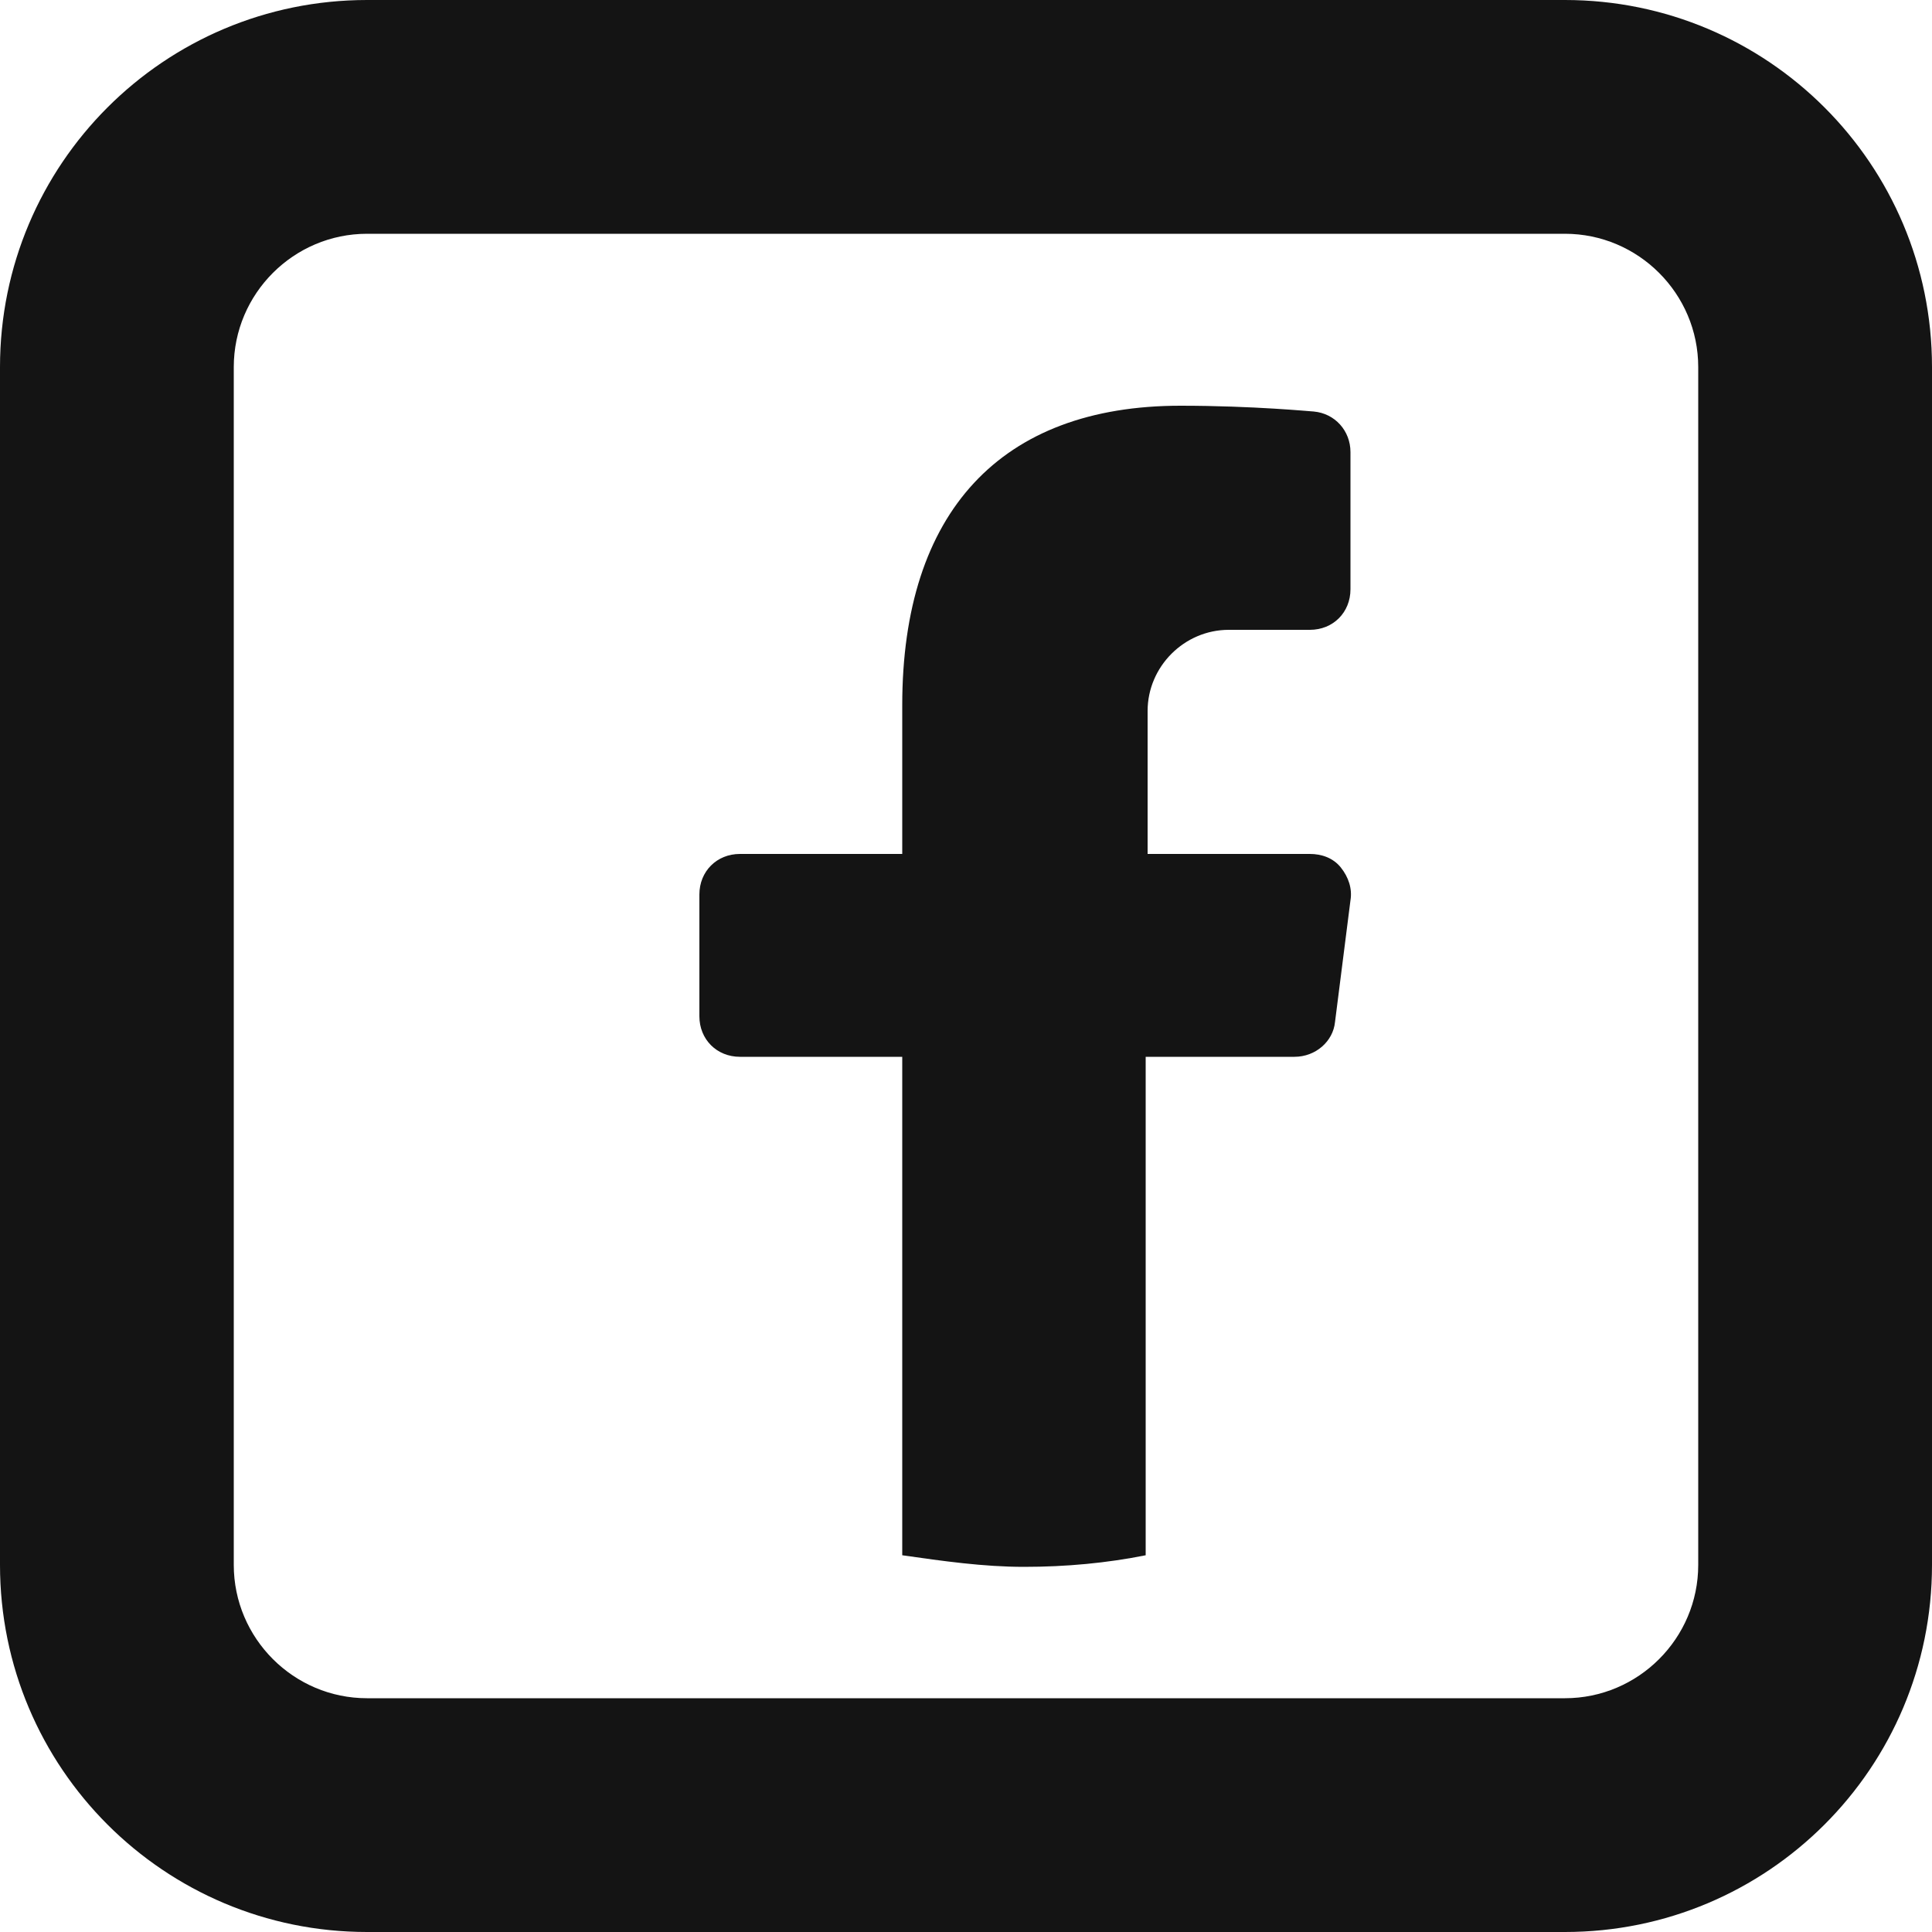 <?xml version="1.0" encoding="utf-8"?>
<!-- Generator: Adobe Illustrator 27.0.0, SVG Export Plug-In . SVG Version: 6.00 Build 0)  -->
<svg version="1.1" id="Layer_1" xmlns="http://www.w3.org/2000/svg" xmlns:xlink="http://www.w3.org/1999/xlink" x="0px" y="0px"
	 viewBox="0 0 100 100" style="enable-background:new 0 0 100 100;" xml:space="preserve">
<style type="text/css">
	.st0{fill:#141414;}
</style>
<g>
	<path class="st0" d="M81,12.1c3.8,0,6.9,3.1,6.9,6.9v62c0,3.8-3.1,6.9-6.9,6.9H19c-3.8,0-6.9-3.1-6.9-6.9V19c0-3.8,3.1-6.9,6.9-6.9
		H81 M81,0H19C8.5,0,0,8.5,0,19v62c0,10.5,8.5,19,19,19h62c10.5,0,19-8.5,19-19V19C100,8.5,91.5,0,81,0L81,0z"/>
	<path class="st0" d="M38.3,54.7h8.4v25.8c2.1,0.3,4.2,0.6,6.3,0.6c2.2,0,4.3-0.2,6.3-0.6V54.7H67c1.1,0,2-0.8,2.1-1.8l0.8-6.3
		c0.1-0.6-0.1-1.2-0.5-1.7c-0.4-0.5-1-0.7-1.6-0.7h-8.4v-7.4c0-2.3,1.9-4.2,4.2-4.2h4.2c1.2,0,2.1-0.9,2.1-2.1v-7.1
		c0-1.1-0.8-2-1.9-2.1c-0.1,0-3.1-0.3-6.9-0.3c-9.3,0-14.4,5.5-14.4,15.5v7.7h-8.4c-1.2,0-2.1,0.9-2.1,2.1v6.3
		C36.2,53.8,37.1,54.7,38.3,54.7z"/>
</g>
</svg>
